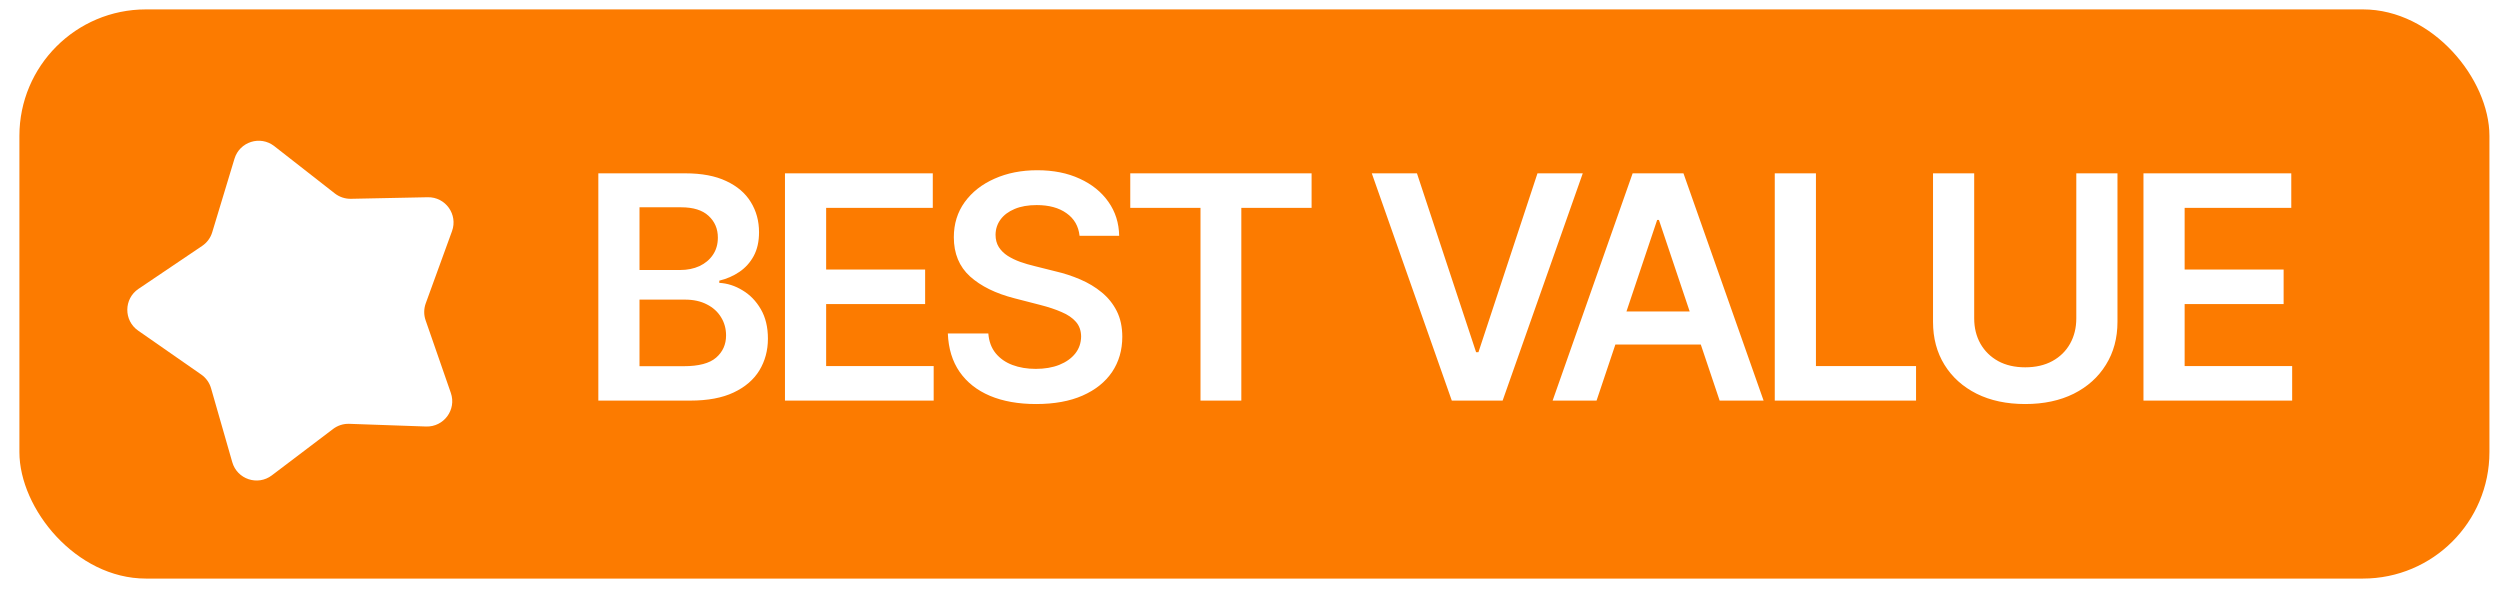 <svg width="96" height="23" viewBox="0 0 96 23" fill="none" xmlns="http://www.w3.org/2000/svg">
<rect x="0.745" y="0.361" width="94.849" height="21.856" rx="4.857" fill="#FC7B00"/>
<path d="M22.976 15.383V6.656H26.317C26.948 6.656 27.472 6.755 27.89 6.954C28.31 7.15 28.624 7.419 28.831 7.76C29.042 8.101 29.147 8.487 29.147 8.919C29.147 9.274 29.079 9.578 28.942 9.831C28.806 10.081 28.623 10.284 28.393 10.44C28.163 10.596 27.905 10.709 27.621 10.777V10.862C27.931 10.879 28.228 10.974 28.512 11.148C28.799 11.318 29.033 11.559 29.215 11.872C29.397 12.184 29.488 12.562 29.488 13.005C29.488 13.457 29.378 13.863 29.16 14.224C28.941 14.582 28.611 14.865 28.171 15.072C27.731 15.28 27.177 15.383 26.509 15.383H22.976ZM24.557 14.062H26.258C26.831 14.062 27.245 13.953 27.498 13.734C27.753 13.513 27.881 13.229 27.881 12.882C27.881 12.623 27.817 12.39 27.689 12.183C27.562 11.973 27.38 11.808 27.144 11.689C26.908 11.566 26.627 11.505 26.3 11.505H24.557V14.062ZM24.557 10.368H26.121C26.394 10.368 26.64 10.318 26.858 10.219C27.077 10.116 27.249 9.973 27.374 9.788C27.502 9.601 27.566 9.379 27.566 9.123C27.566 8.785 27.447 8.507 27.208 8.288C26.972 8.069 26.621 7.96 26.155 7.96H24.557V10.368ZM30.143 15.383V6.656H35.819V7.981H31.724V10.351H35.525V11.676H31.724V14.058H35.853V15.383H30.143ZM41.455 9.055C41.415 8.683 41.248 8.393 40.952 8.186C40.66 7.978 40.279 7.875 39.81 7.875C39.481 7.875 39.198 7.924 38.962 8.024C38.726 8.123 38.546 8.258 38.421 8.429C38.296 8.599 38.232 8.794 38.229 9.013C38.229 9.194 38.27 9.352 38.353 9.486C38.438 9.619 38.553 9.733 38.698 9.826C38.843 9.917 39.003 9.994 39.179 10.057C39.356 10.119 39.533 10.172 39.712 10.214L40.53 10.419C40.86 10.495 41.177 10.599 41.481 10.73C41.788 10.861 42.062 11.025 42.303 11.224C42.547 11.423 42.741 11.663 42.883 11.944C43.025 12.226 43.096 12.555 43.096 12.933C43.096 13.444 42.965 13.895 42.704 14.284C42.442 14.67 42.065 14.973 41.57 15.191C41.079 15.407 40.483 15.515 39.785 15.515C39.106 15.515 38.516 15.41 38.016 15.2C37.519 14.99 37.13 14.683 36.849 14.28C36.57 13.876 36.42 13.385 36.397 12.805H37.952C37.975 13.109 38.069 13.362 38.233 13.564C38.398 13.765 38.613 13.916 38.877 14.015C39.144 14.115 39.442 14.165 39.772 14.165C40.116 14.165 40.417 14.113 40.675 14.011C40.937 13.906 41.141 13.761 41.289 13.576C41.437 13.389 41.512 13.17 41.515 12.92C41.512 12.693 41.445 12.505 41.315 12.358C41.184 12.207 41.001 12.082 40.765 11.983C40.532 11.88 40.259 11.79 39.947 11.71L38.954 11.454C38.235 11.27 37.667 10.99 37.249 10.615C36.834 10.237 36.627 9.736 36.627 9.111C36.627 8.596 36.766 8.146 37.045 7.76C37.326 7.373 37.708 7.074 38.191 6.861C38.674 6.645 39.221 6.537 39.831 6.537C40.451 6.537 40.993 6.645 41.459 6.861C41.928 7.074 42.296 7.371 42.563 7.751C42.83 8.129 42.968 8.564 42.976 9.055H41.455ZM43.402 7.981V6.656H50.365V7.981H47.667V15.383H46.099V7.981H43.402ZM54.411 6.656L56.682 13.525H56.772L59.039 6.656H60.778L57.701 15.383H55.749L52.677 6.656H54.411ZM61.308 15.383H59.621L62.693 6.656H64.645L67.722 15.383H66.034L63.703 8.446H63.635L61.308 15.383ZM61.364 11.961H65.966V13.231H61.364V11.961ZM68.151 15.383V6.656H69.732V14.058H73.576V15.383H68.151ZM79.73 6.656H81.311V12.358C81.311 12.983 81.163 13.532 80.867 14.007C80.575 14.481 80.163 14.852 79.632 15.119C79.1 15.383 78.48 15.515 77.769 15.515C77.056 15.515 76.434 15.383 75.903 15.119C75.372 14.852 74.96 14.481 74.667 14.007C74.374 13.532 74.228 12.983 74.228 12.358V6.656H75.809V12.226C75.809 12.589 75.889 12.913 76.048 13.197C76.21 13.481 76.437 13.704 76.73 13.866C77.022 14.025 77.369 14.105 77.769 14.105C78.17 14.105 78.516 14.025 78.809 13.866C79.105 13.704 79.332 13.481 79.491 13.197C79.65 12.913 79.73 12.589 79.73 12.226V6.656ZM82.309 15.383V6.656H87.985V7.981H83.89V10.351H87.691V11.676H83.89V14.058H88.019V15.383H82.309Z" fill="white"/>
<g filter="url(#filter0_d_2012_38)">
<path d="M9.975 4.638C10.173 3.985 10.965 3.734 11.503 4.154L13.828 5.971C14.004 6.108 14.223 6.181 14.446 6.177L17.396 6.117C18.078 6.103 18.562 6.779 18.328 7.42L17.319 10.193C17.243 10.403 17.241 10.633 17.315 10.844L18.283 13.631C18.507 14.276 18.014 14.944 17.331 14.921L14.383 14.818C14.159 14.81 13.94 14.88 13.762 15.015L11.41 16.797C10.866 17.209 10.078 16.947 9.89 16.29L9.076 13.454C9.015 13.239 8.881 13.052 8.698 12.925L6.276 11.239C5.716 10.849 5.722 10.018 6.288 9.636L8.734 7.986C8.919 7.861 9.056 7.676 9.12 7.463L9.975 4.638Z" fill="white"/>
</g>
<defs>
<filter id="filter0_d_2012_38" x="4.888" y="3.948" width="13.499" height="14.503" filterUnits="userSpaceOnUse" color-interpolation-filters="sRGB">
<feFlood flood-opacity="0" result="BackgroundImageFix"/>
<feColorMatrix in="SourceAlpha" type="matrix" values="0 0 0 0 0 0 0 0 0 0 0 0 0 0 0 0 0 0 127 0" result="hardAlpha"/>
<feOffset dx="-0.971" dy="1.457"/>
<feComposite in2="hardAlpha" operator="out"/>
<feColorMatrix type="matrix" values="0 0 0 0 0.784 0 0 0 0 0.41 0 0 0 0 0.052 0 0 0 1 0"/>
<feBlend mode="normal" in2="BackgroundImageFix" result="effect1_dropShadow_2012_38"/>
<feBlend mode="normal" in="SourceGraphic" in2="effect1_dropShadow_2012_38" result="shape"/>
</filter>
</defs>
</svg>
